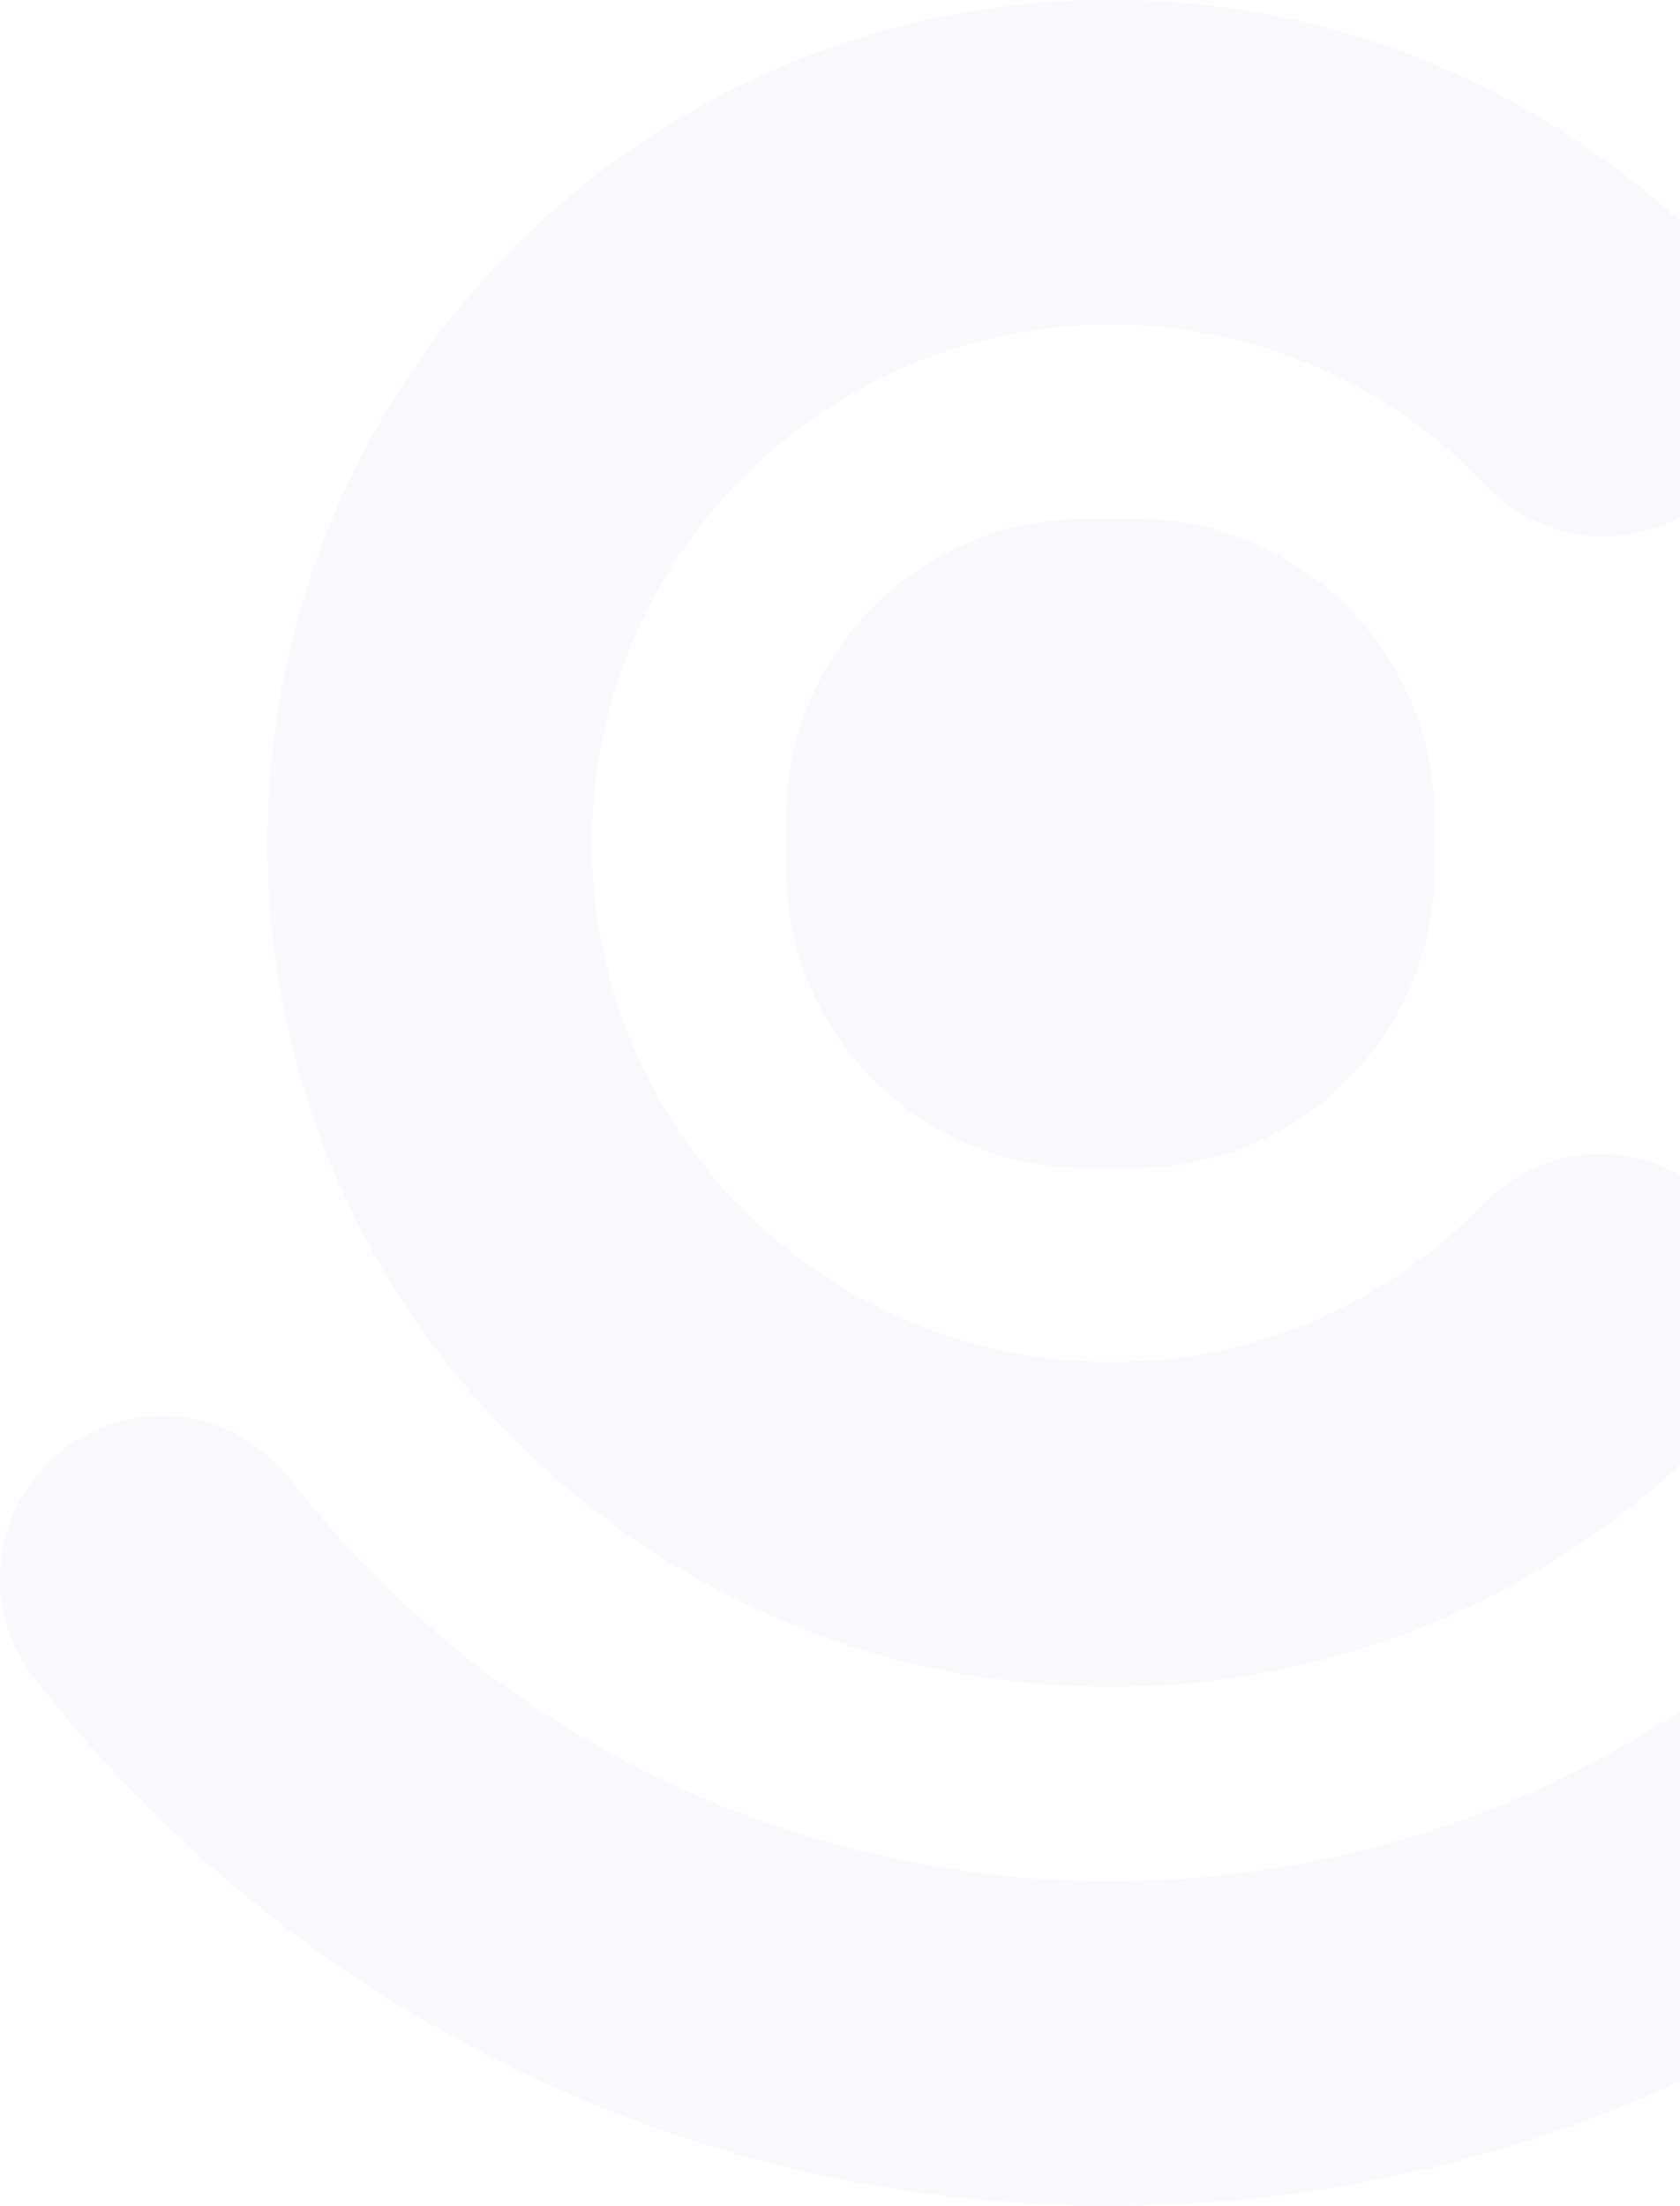 <svg width="442" height="580" viewBox="0 0 442 580" fill="none" xmlns="http://www.w3.org/2000/svg">
<g opacity="0.6">
<path d="M298.795 136.465H285.432C242.016 136.465 206.82 171.661 206.82 215.077V228.44C206.82 271.856 242.016 307.051 285.432 307.051H298.795C342.211 307.051 377.407 271.856 377.407 228.44V215.077C377.407 171.661 342.211 136.465 298.795 136.465Z" fill="#494FC9" fill-opacity="0.07"/>
<path d="M292.161 358.221C274.24 358.222 256.494 354.693 239.936 347.835C223.379 340.977 208.335 330.925 195.662 318.253C182.989 305.581 172.937 290.537 166.079 273.979C159.22 257.422 155.69 239.676 155.69 221.755C155.692 185.562 170.071 150.851 195.664 125.259C221.257 99.666 255.968 85.289 292.161 85.289C310.694 85.266 329.036 89.03 346.063 96.35C363.089 103.669 378.441 114.389 391.177 127.853C397.767 134.753 406.488 139.235 415.934 140.578C425.381 141.92 435.005 140.045 443.257 135.255H443.265C467.04 121.531 471.985 89.112 453.096 69.193C432.398 47.305 407.446 29.878 379.771 17.979C352.096 6.081 322.282 -0.037 292.158 0C169.683 0 70.398 99.281 70.398 221.763C70.398 344.237 169.679 443.526 292.161 443.526C321.901 443.562 351.343 437.598 378.724 425.99C406.105 414.383 430.862 397.37 451.515 375.971C470.882 355.96 466.463 323.136 442.348 309.212C434.14 304.449 424.574 302.568 415.174 303.87C405.774 305.173 397.079 309.582 390.475 316.397C377.758 329.642 362.492 340.176 345.595 347.364C328.699 354.552 310.523 358.245 292.161 358.221Z" fill="#494FC9" fill-opacity="0.07"/>
<path d="M292.124 580C407.284 580 509.744 525.656 575.279 441.218C579.016 436.405 581.677 430.848 583.086 424.92C584.495 418.992 584.617 412.832 583.446 406.853C582.274 400.874 579.835 395.215 576.294 390.258C572.752 385.3 568.19 381.159 562.914 378.112C553.999 372.959 543.521 371.208 533.416 373.183C523.31 375.158 514.262 380.726 507.945 388.856C482.461 421.83 449.753 448.518 412.337 466.869C374.921 485.22 333.795 494.744 292.121 494.708C250.447 494.744 209.321 485.22 171.905 466.869C134.489 448.518 101.781 421.83 76.297 388.856C69.98 380.726 60.931 375.158 50.826 373.183C40.721 371.208 30.242 372.959 21.328 378.112C16.052 381.159 11.49 385.3 7.948 390.258C4.406 395.215 1.968 400.874 0.796 406.853C-0.375 412.832 -0.253 418.992 1.156 424.92C2.564 430.848 5.226 436.405 8.962 441.218C74.503 525.656 176.964 580 292.124 580Z" fill="#494FC9" fill-opacity="0.07"/>
</g>
</svg>
